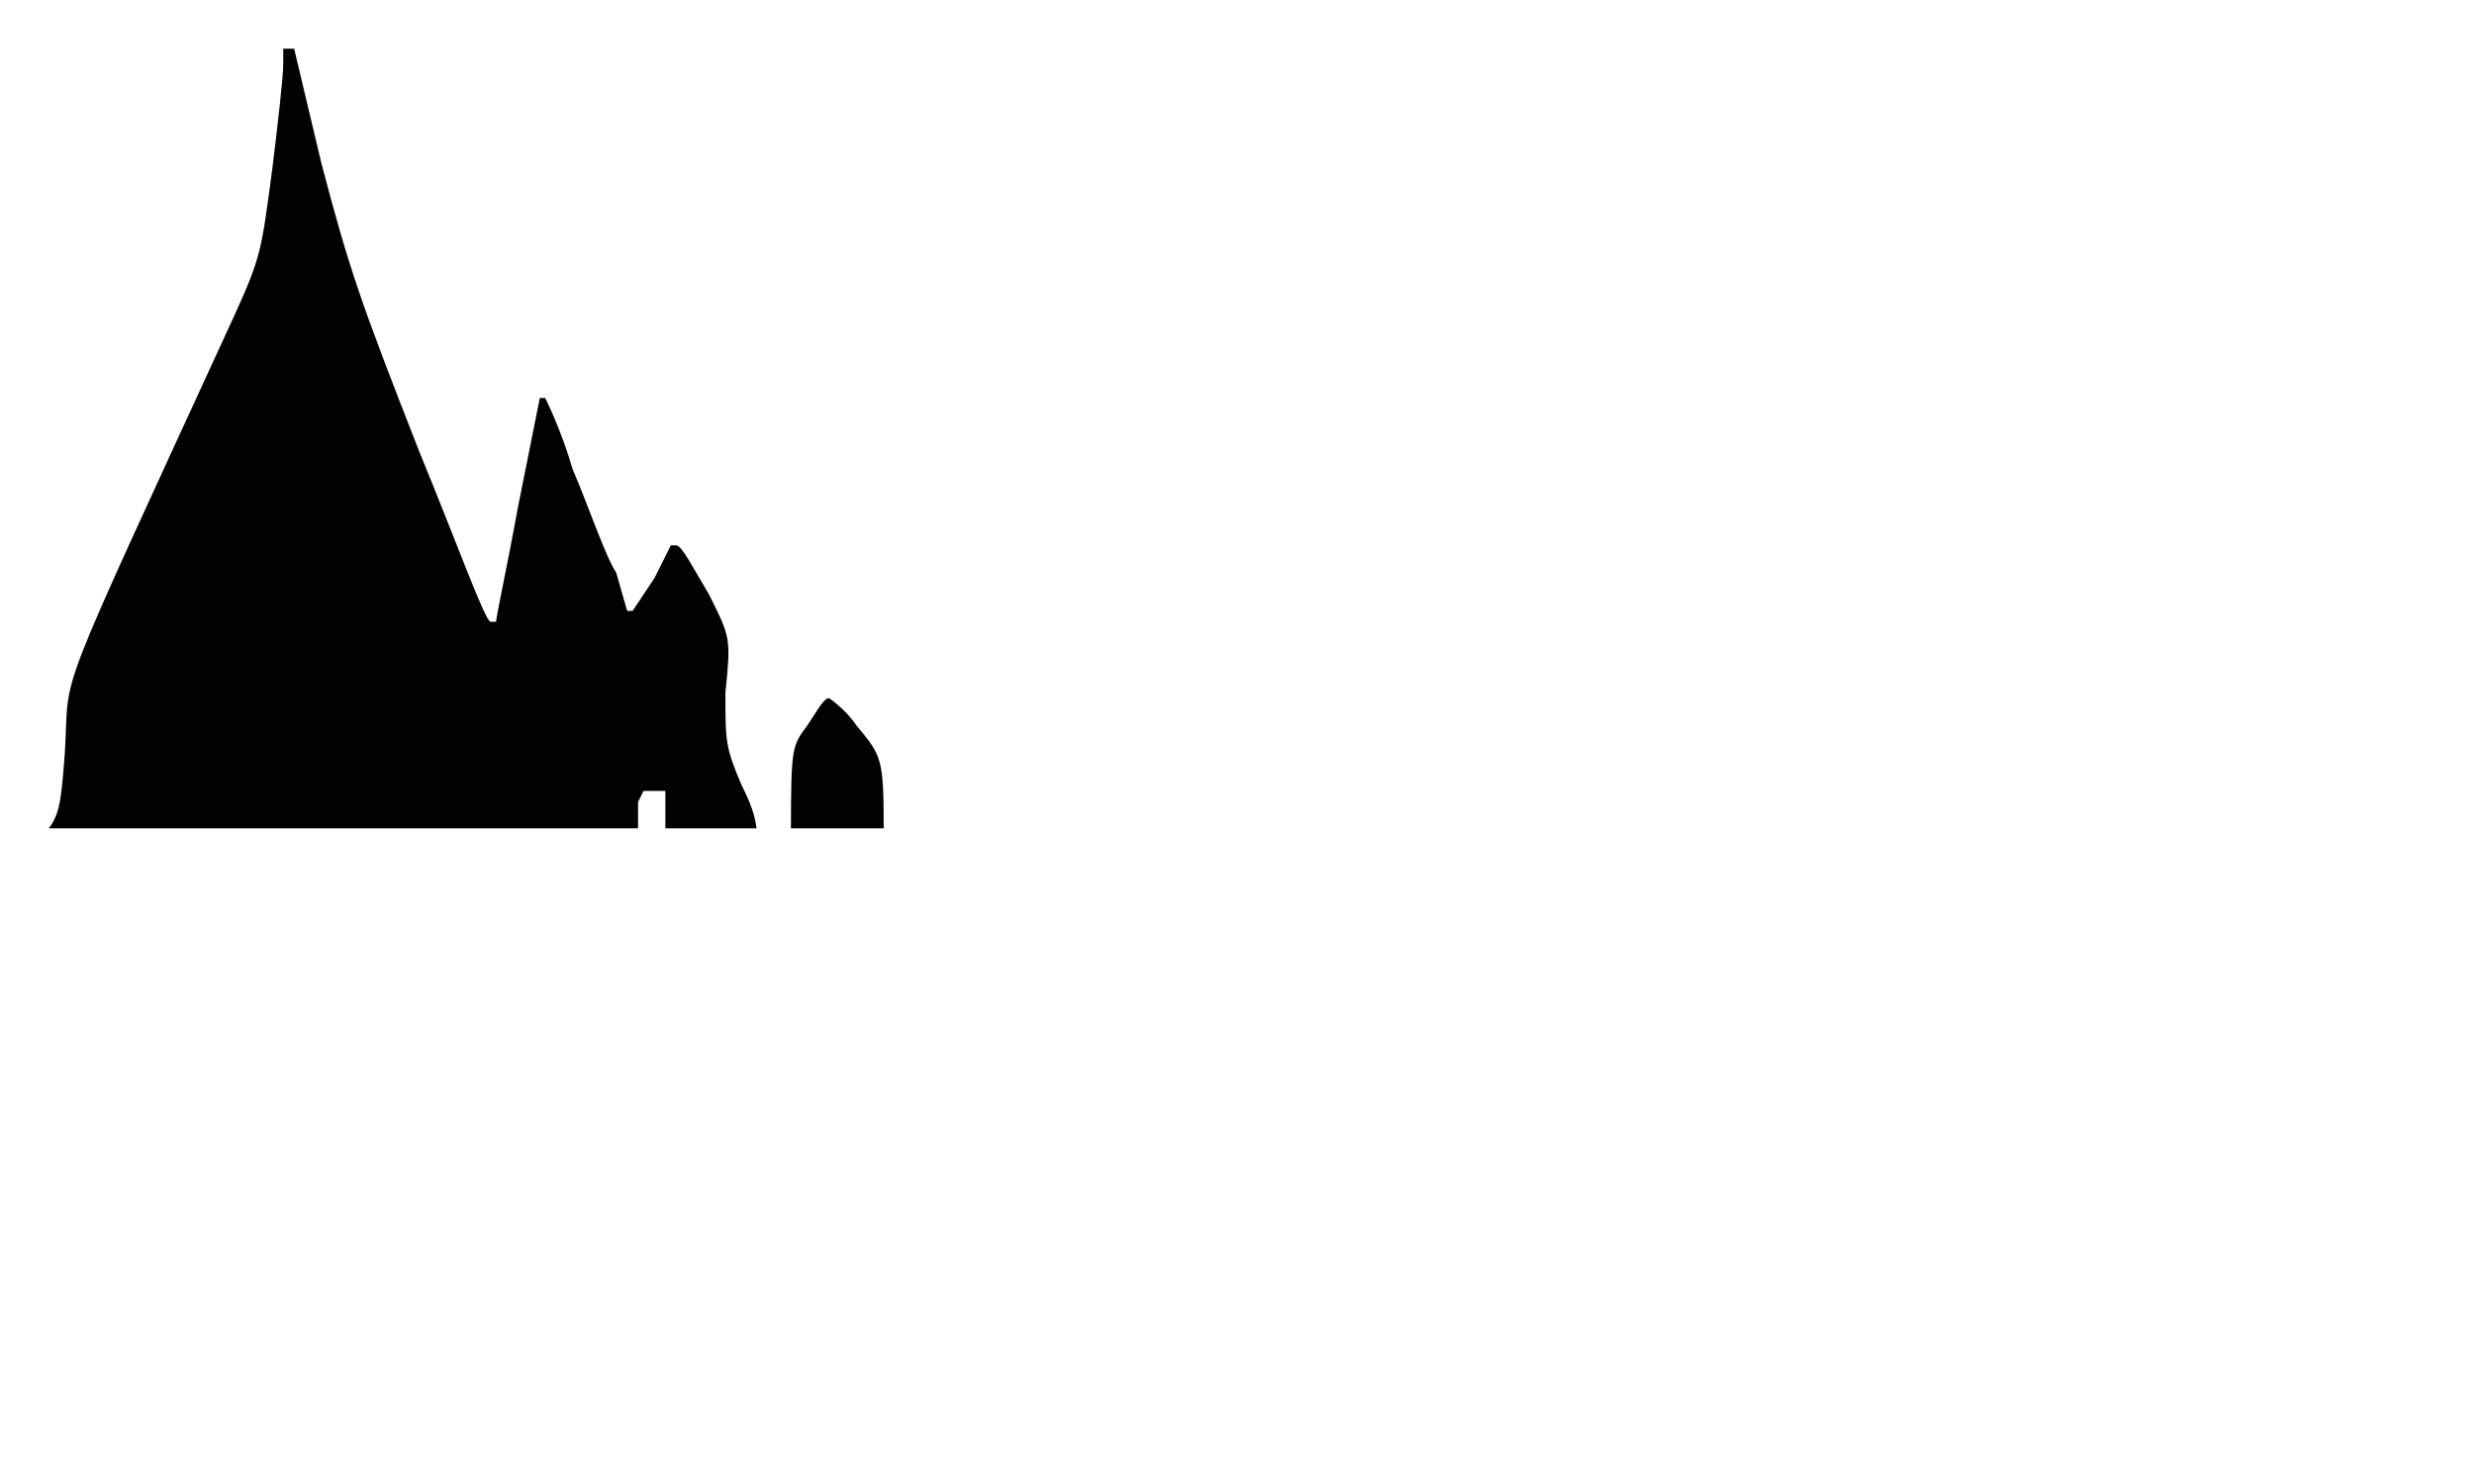 <?xml version="1.0" encoding="UTF-8" standalone="no"?>
<!DOCTYPE svg PUBLIC "-//W3C//DTD SVG 1.1//EN" "http://www.w3.org/Graphics/SVG/1.1/DTD/svg11.dtd">
<svg width="100%" height="100%" viewBox="0 0 6000 3600" version="1.1" xmlns="http://www.w3.org/2000/svg" xmlns:xlink="http://www.w3.org/1999/xlink" xml:space="preserve" xmlns:serif="http://www.serif.com/" style="fill-rule:evenodd;clip-rule:evenodd;stroke-linejoin:round;stroke-miterlimit:2;">
    <g transform="matrix(10.001,0,0,10.001,-10175.4,-5191.36)">
        <path d="M1029.26,720C1032.02,716.53 1032.33,712.518 1033.16,701.677C1034.49,680.495 1029.19,693.734 1074.2,595.768C1080.82,581.205 1080.82,579.881 1083.47,560.023C1084.79,549.432 1086.12,537.518 1086.12,534.87L1086.12,530.898L1088.77,530.898L1095.38,558.699C1102,583.853 1104.65,591.796 1119.21,628.864C1128.48,651.37 1135.1,669.904 1136.42,669.904L1137.75,669.904C1137.75,668.58 1140.4,656.666 1143.04,642.103L1148.34,615.626L1149.66,615.626C1149.66,615.626 1153.63,623.569 1156.28,632.836C1160.25,642.103 1164.23,654.018 1166.87,657.99L1169.52,667.257L1170.85,667.257C1170.85,667.257 1173.49,663.285 1176.14,659.313L1180.11,651.37L1181.44,651.37C1182.76,651.37 1185.41,656.666 1189.38,663.285C1194.67,673.876 1194.67,673.876 1193.35,687.115C1193.35,699.029 1193.35,700.353 1197.32,709.62C1199.48,713.935 1200.46,716.688 1200.91,720L1178.79,720L1178.79,710.944L1173.49,710.944L1172.17,713.592L1172.17,720L1029.26,720ZM1209.24,720C1209.26,700.32 1209.55,699.935 1213.21,695.058C1215.86,691.086 1217.18,688.438 1218.5,688.438C1218.5,688.438 1222.48,691.086 1225.12,695.058C1231.28,702.44 1231.71,702.961 1231.74,720L1209.24,720Z" style="fill:rgb(2,2,5);fill-rule:nonzero;"/>
    </g>
</svg>

